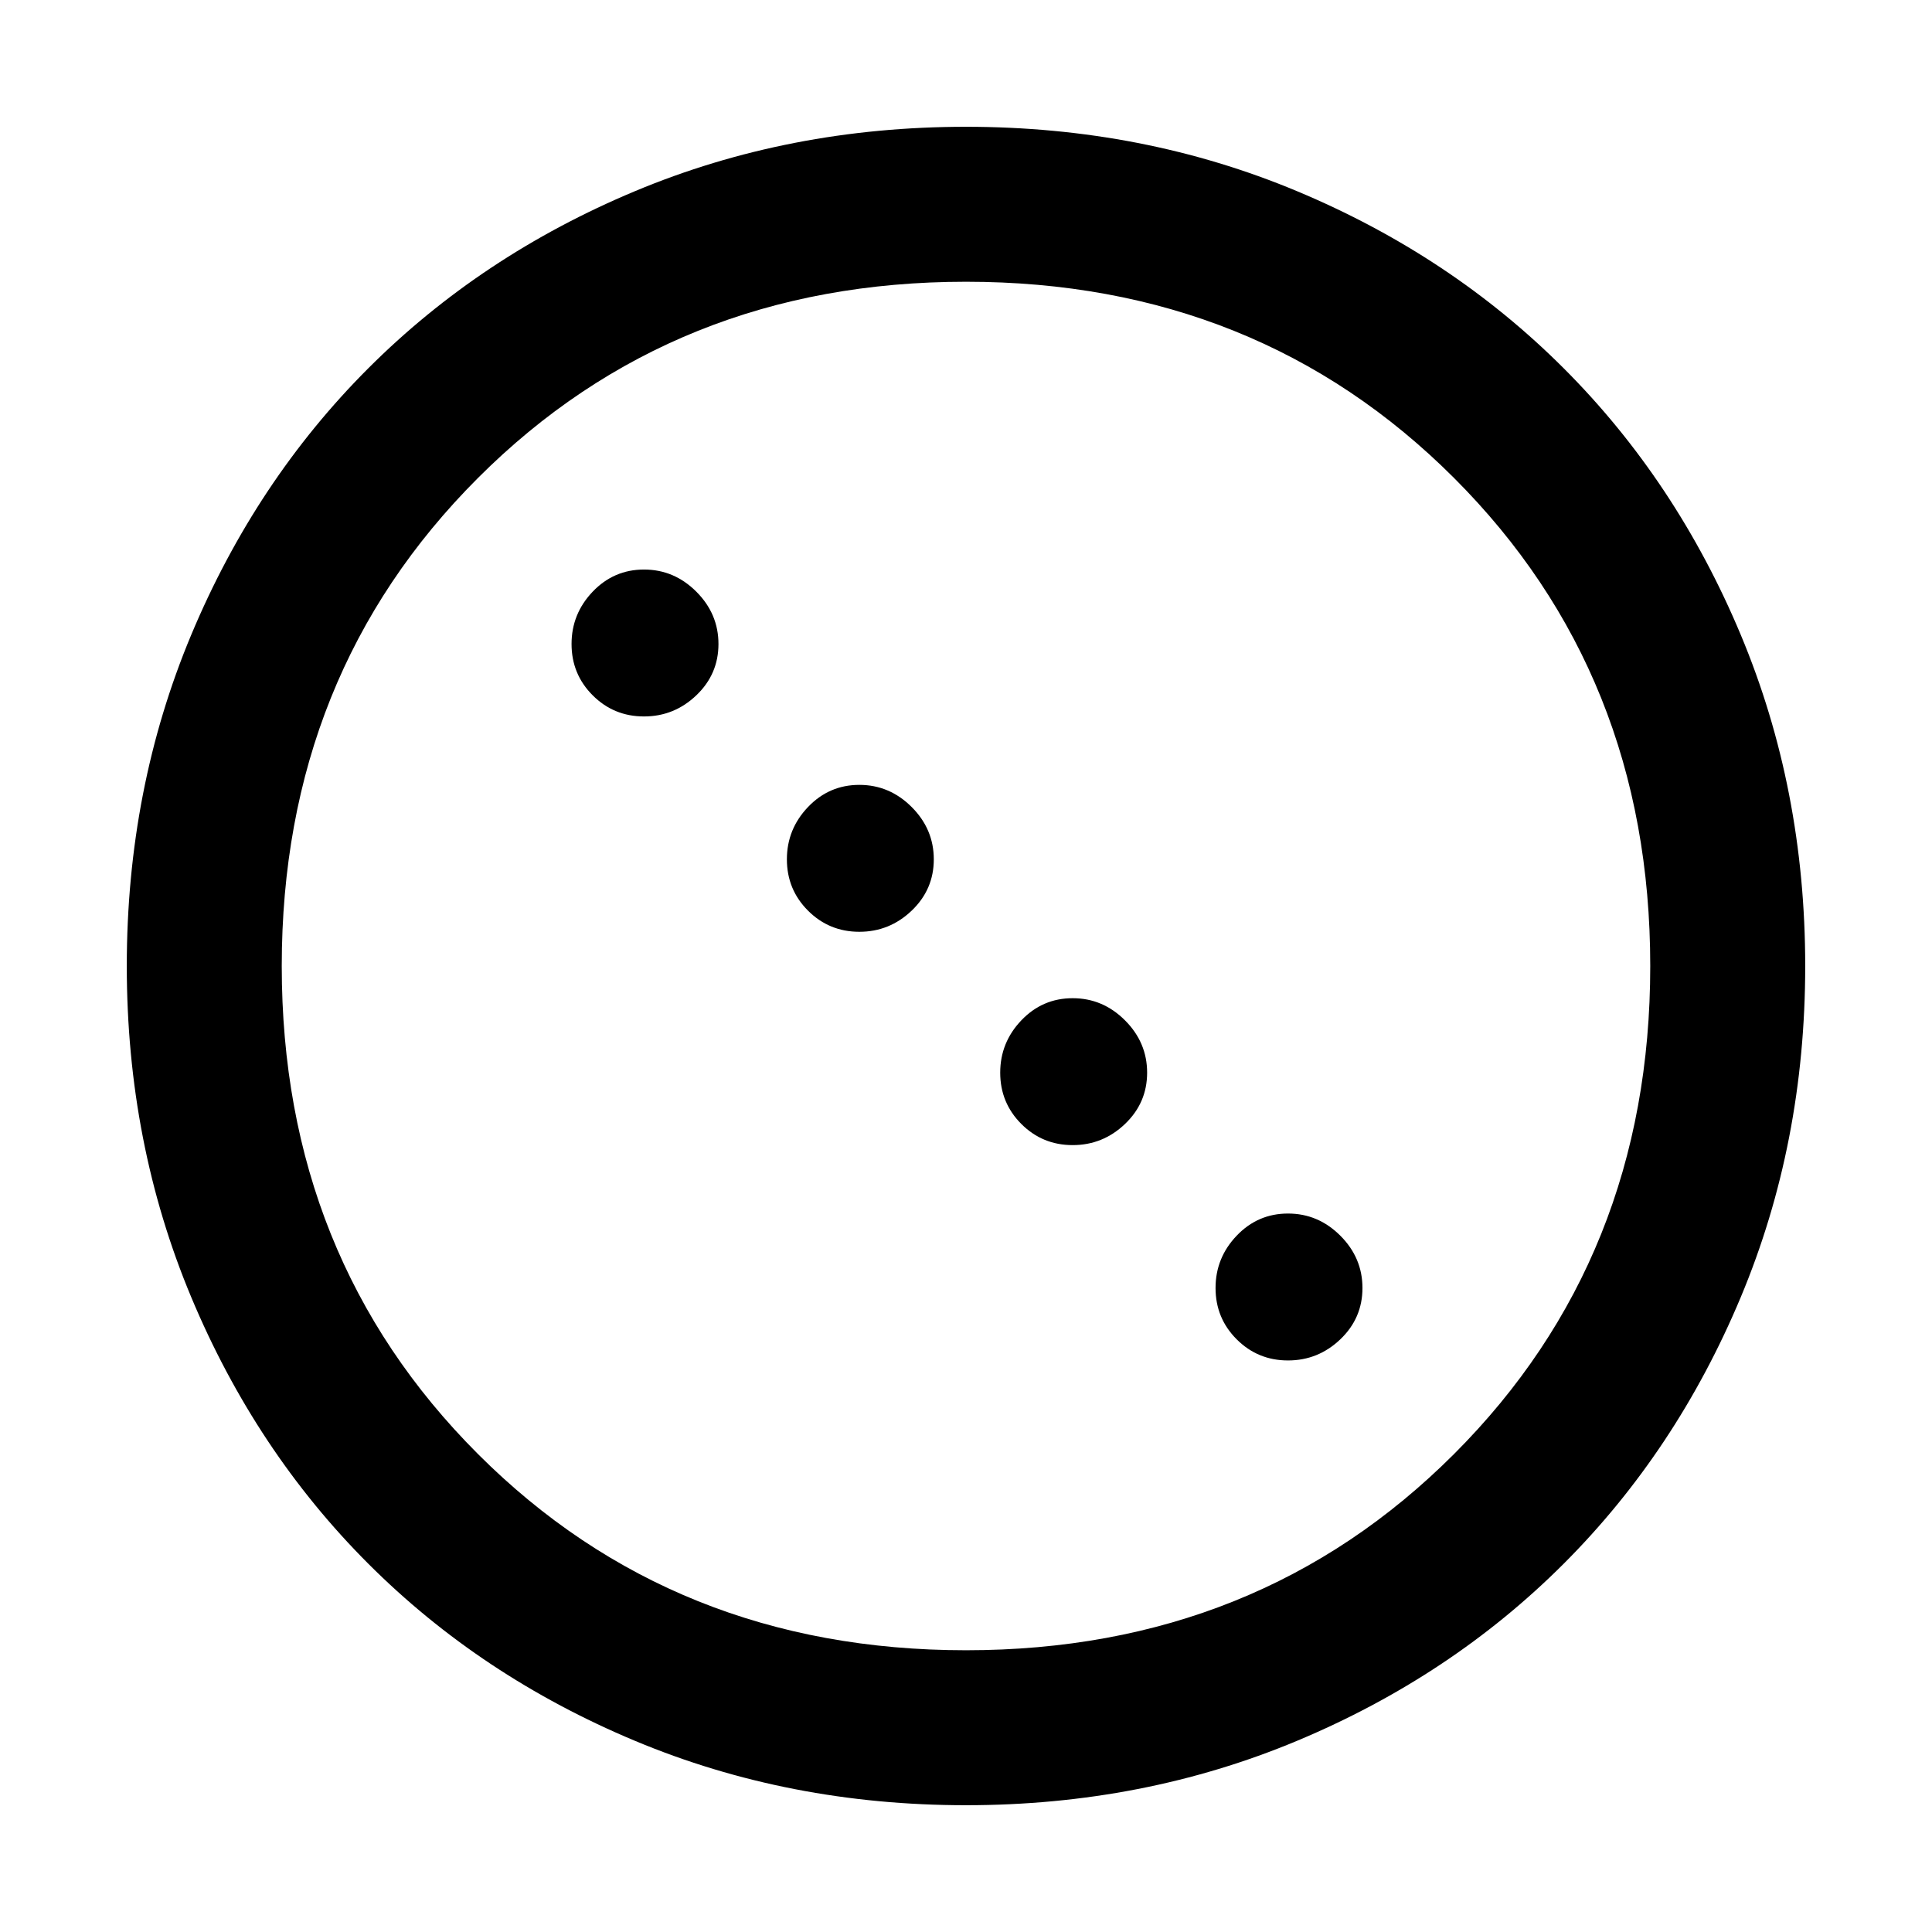 <svg xmlns="http://www.w3.org/2000/svg" height="48" width="48"><path d="M16 17.8Q15.25 17.8 14.725 17.275Q14.2 16.75 14.2 16Q14.2 15.25 14.725 14.7Q15.25 14.15 16 14.15Q16.75 14.15 17.3 14.7Q17.85 15.25 17.85 16Q17.85 16.75 17.3 17.275Q16.75 17.8 16 17.8ZM21.35 23.15Q20.6 23.15 20.075 22.625Q19.55 22.1 19.55 21.35Q19.55 20.6 20.075 20.05Q20.6 19.5 21.35 19.5Q22.1 19.5 22.65 20.05Q23.2 20.6 23.2 21.35Q23.2 22.1 22.65 22.625Q22.1 23.15 21.35 23.15ZM26.65 28.45Q25.9 28.45 25.375 27.925Q24.85 27.4 24.85 26.65Q24.85 25.9 25.375 25.35Q25.9 24.8 26.65 24.8Q27.4 24.8 27.95 25.35Q28.5 25.9 28.5 26.65Q28.5 27.4 27.95 27.925Q27.4 28.45 26.65 28.45ZM32 33.8Q31.25 33.8 30.725 33.275Q30.2 32.75 30.2 32Q30.2 31.25 30.725 30.7Q31.25 30.15 32 30.15Q32.75 30.15 33.3 30.7Q33.85 31.25 33.85 32Q33.85 32.75 33.3 33.275Q32.75 33.8 32 33.8ZM24 44.85Q19.6 44.85 15.775 43.25Q11.95 41.65 9.15 38.85Q6.35 36.05 4.75 32.225Q3.15 28.4 3.15 24Q3.15 19.6 4.75 15.775Q6.35 11.95 9.15 9.15Q11.95 6.35 15.775 4.75Q19.6 3.15 24 3.15Q28.4 3.15 32.225 4.75Q36.05 6.35 38.85 9.15Q41.65 11.95 43.25 15.775Q44.85 19.6 44.85 24Q44.85 28.4 43.25 32.225Q41.65 36.05 38.85 38.85Q36.05 41.65 32.225 43.25Q28.4 44.85 24 44.85ZM24 41Q31.25 41 36.125 36.125Q41 31.25 41 24Q41 16.75 36.125 11.875Q31.25 7 24 7Q16.75 7 11.875 11.875Q7 16.75 7 24Q7 31.25 11.875 36.125Q16.75 41 24 41Z"/></svg>